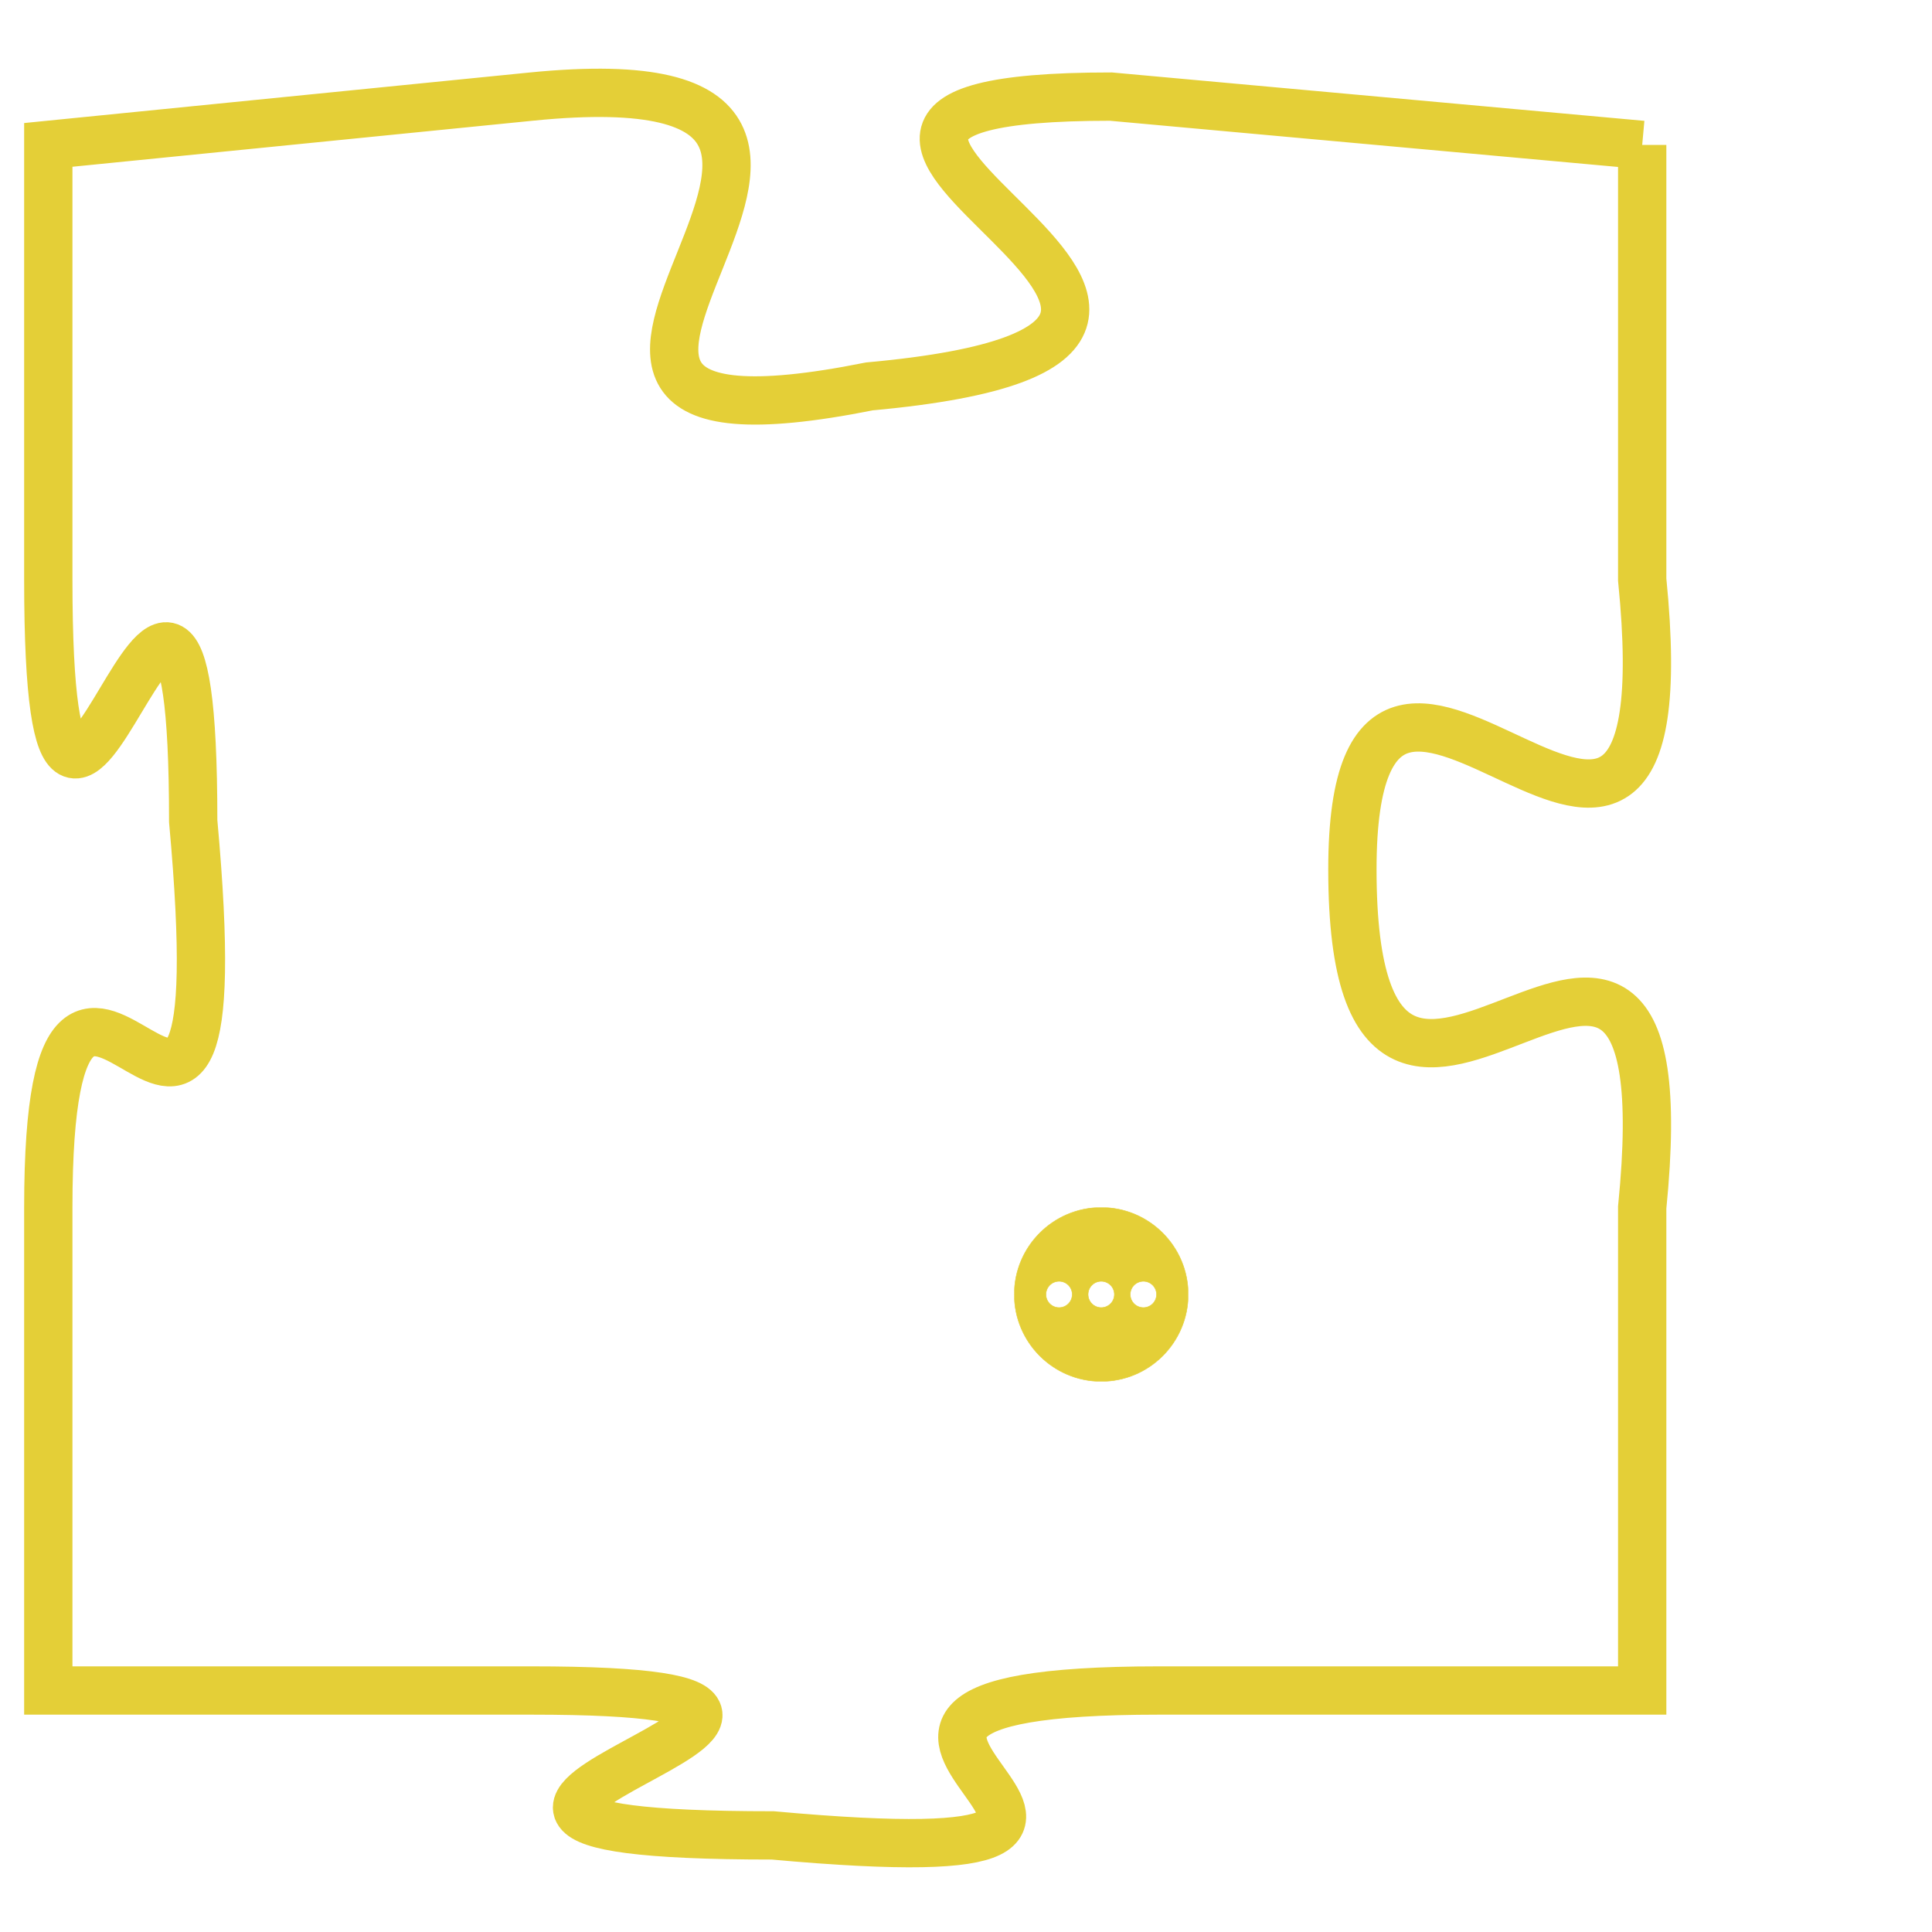 <svg version="1.1" xmlns="http://www.w3.org/2000/svg" xmlns:xlink="http://www.w3.org/1999/xlink" fill="transparent" x="0" y="0" width="350" height="350" preserveAspectRatio="xMinYMin slice"><style type="text/css">.links{fill:transparent;stroke: #E4CF37;}.links:hover{fill:#63D272; opacity:0.4;}</style><defs><g id="allt"><path id="t8750" d="M1353,2144 L1342,2143 C1332,2143 1348,2148 1337,2149 C1327,2151 1340,2142 1330,2143 L1320,2144 1320,2144 L1320,2153 C1320,2163 1323,2148 1323,2158 C1324,2169 1320,2157 1320,2166 L1320,2176 1320,2176 L1330,2176 C1340,2176 1324,2179 1335,2179 C1346,2180 1333,2176 1343,2176 L1353,2176 1353,2176 L1353,2166 C1354,2156 1347,2168 1347,2159 C1347,2151 1354,2163 1353,2153 L1353,2144"/></g><clipPath id="c" clipRule="evenodd" fill="transparent"><use href="#t8750"/></clipPath></defs><svg viewBox="1319 2141 36 40" preserveAspectRatio="xMinYMin meet"><svg width="4380" height="2430"><g><image crossorigin="anonymous" x="0" y="0" href="https://nftpuzzle.license-token.com/assets/completepuzzle.svg" width="100%" height="100%" /><g class="links"><use href="#t8750"/></g></g></svg><svg x="1340" y="2166" height="9%" width="9%" viewBox="0 0 330 330"><g><a xlink:href="https://nftpuzzle.license-token.com/" class="links"><title>See the most innovative NFT based token software licensing project</title><path fill="#E4CF37" id="more" d="M165,0C74.019,0,0,74.019,0,165s74.019,165,165,165s165-74.019,165-165S255.981,0,165,0z M85,190 c-13.785,0-25-11.215-25-25s11.215-25,25-25s25,11.215,25,25S98.785,190,85,190z M165,190c-13.785,0-25-11.215-25-25 s11.215-25,25-25s25,11.215,25,25S178.785,190,165,190z M245,190c-13.785,0-25-11.215-25-25s11.215-25,25-25 c13.785,0,25,11.215,25,25S258.785,190,245,190z"></path></a></g></svg></svg></svg>